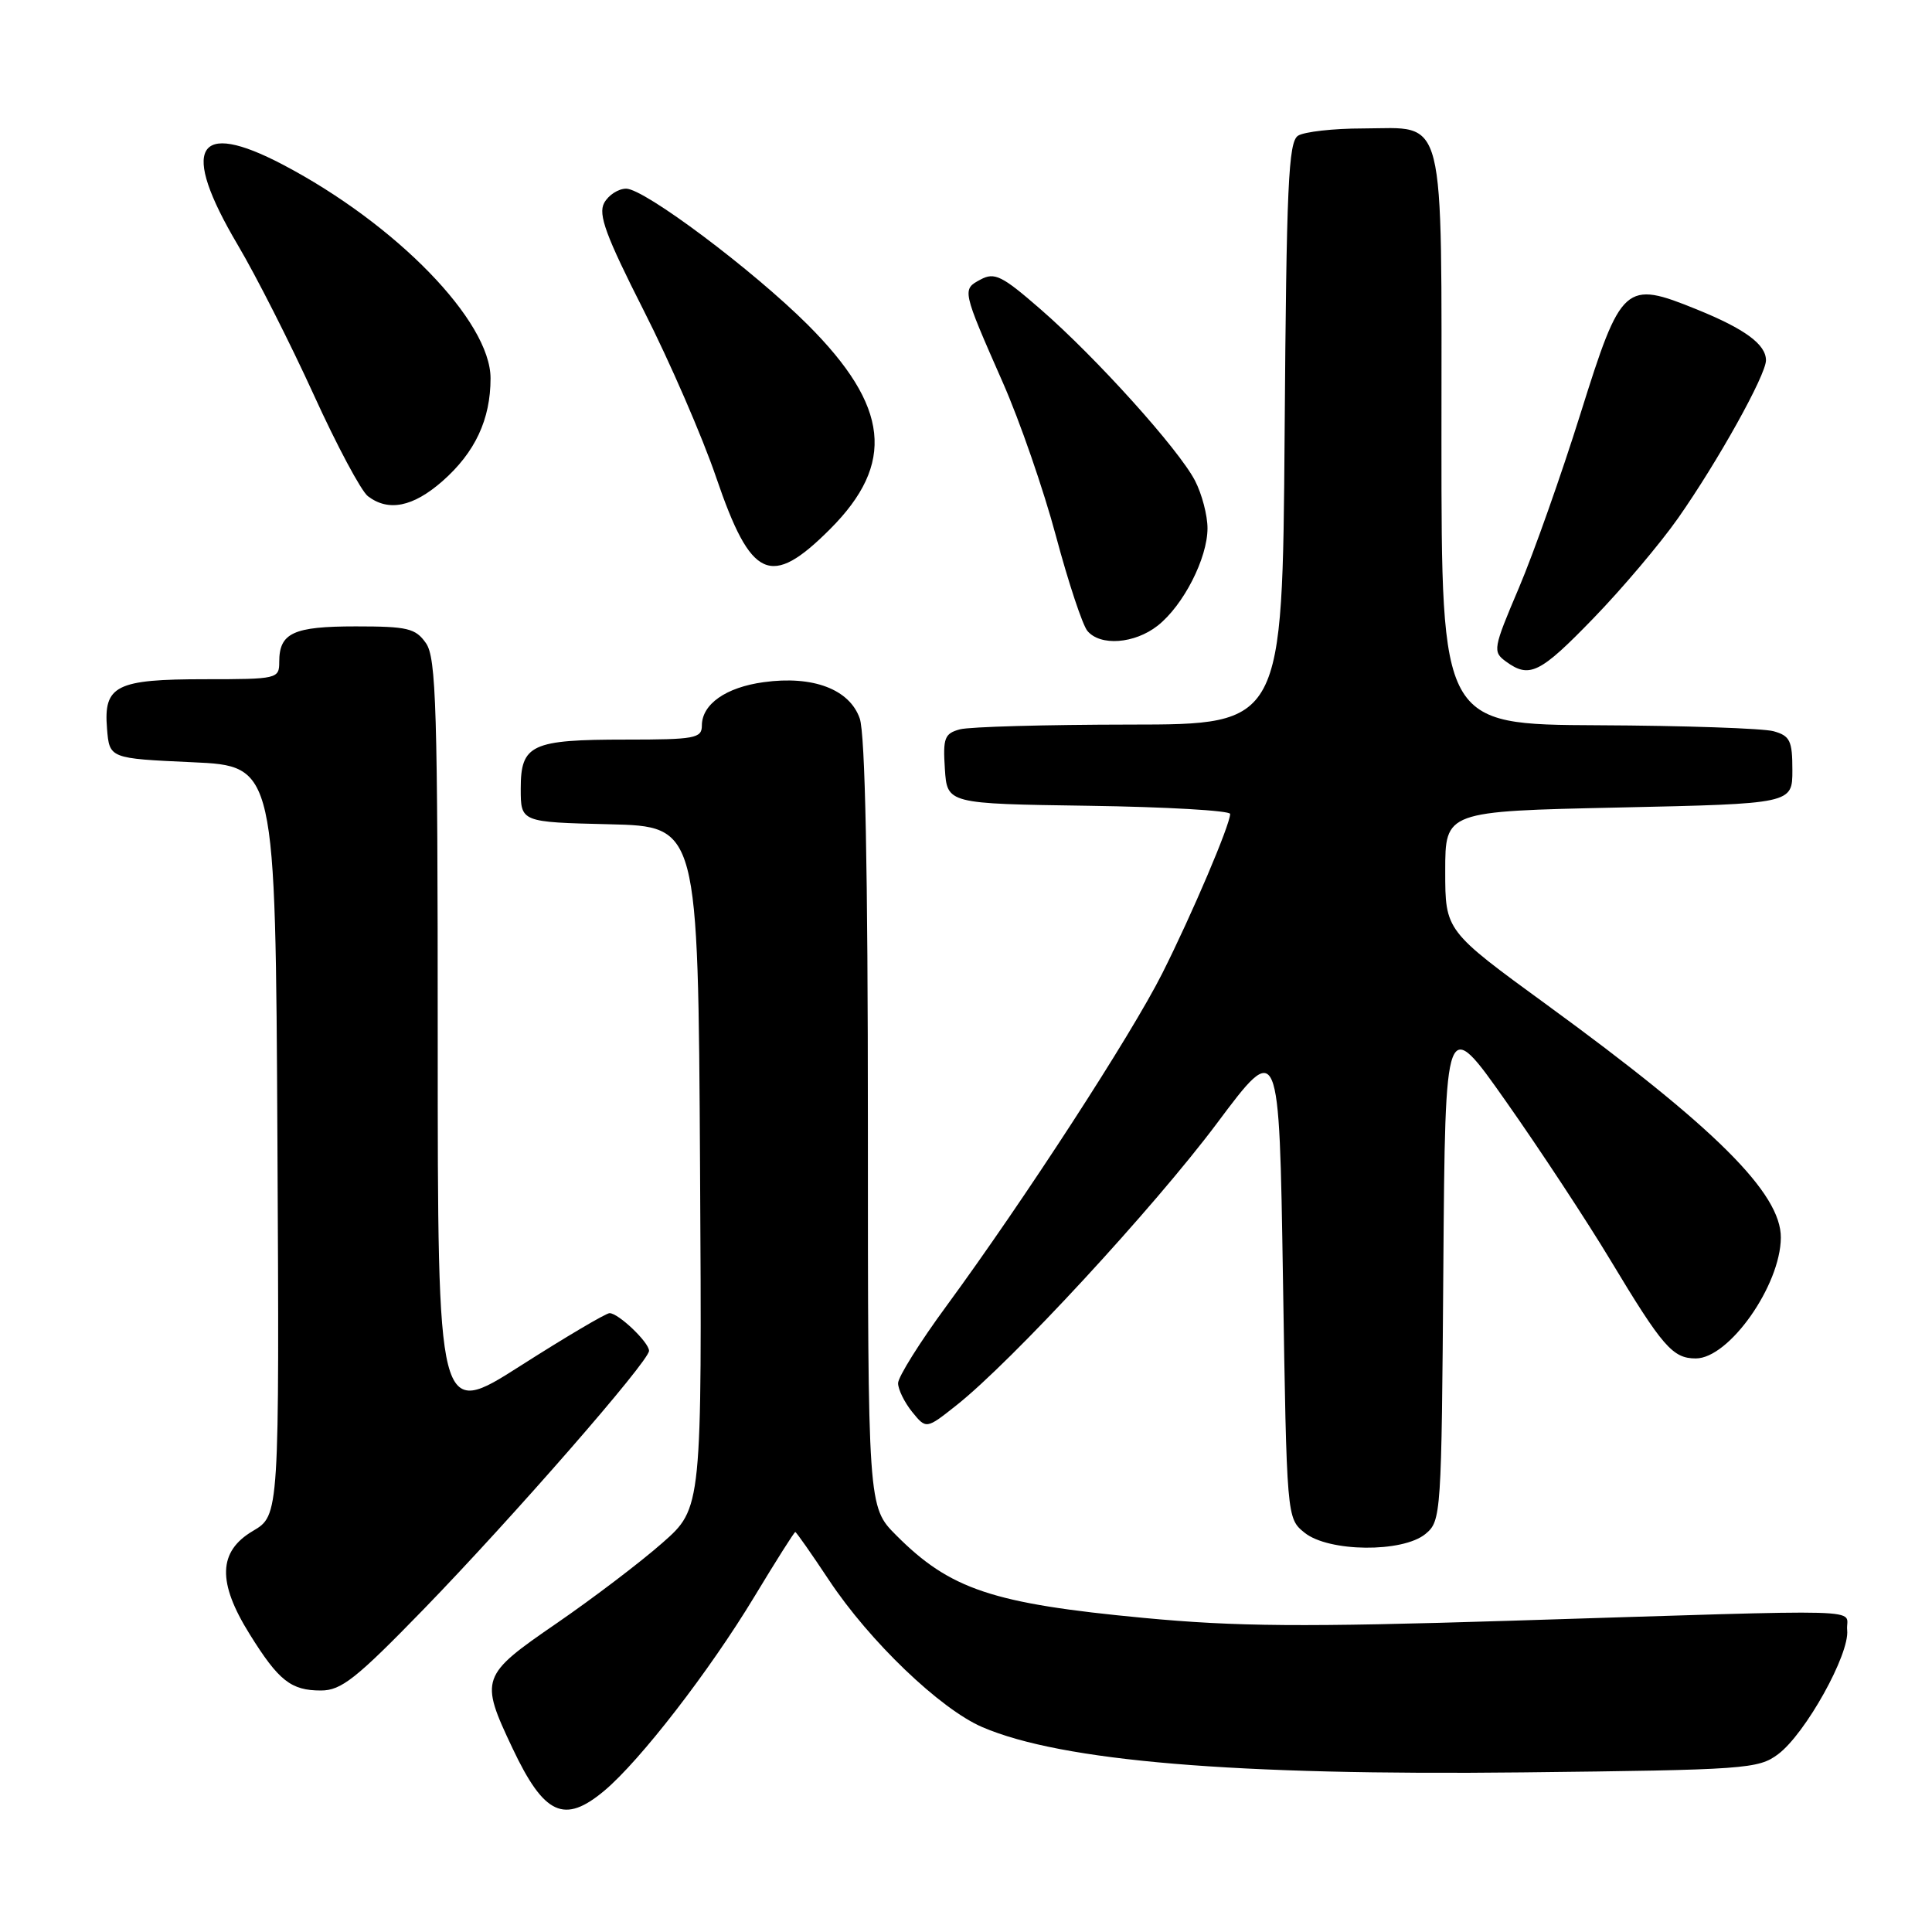 <?xml version="1.0" encoding="UTF-8" standalone="no"?>
<!DOCTYPE svg PUBLIC "-//W3C//DTD SVG 1.1//EN" "http://www.w3.org/Graphics/SVG/1.1/DTD/svg11.dtd" >
<svg xmlns="http://www.w3.org/2000/svg" xmlns:xlink="http://www.w3.org/1999/xlink" version="1.1" viewBox="0 0 256 256">
 <g >
 <path fill="currentColor"
d=" M 80.10 237.26 C 84.85 233.26 94.01 221.41 99.95 211.58 C 102.80 206.86 105.24 203.00 105.38 203.00 C 105.51 203.00 107.52 205.87 109.85 209.38 C 115.21 217.47 124.60 226.47 130.18 228.86 C 140.70 233.37 163.55 235.28 201.77 234.85 C 231.29 234.52 232.99 234.40 235.61 232.44 C 239.22 229.74 245.10 219.19 244.76 216.00 C 244.46 213.08 249.60 213.22 200.04 214.76 C 172.71 215.61 163.83 215.54 151.54 214.38 C 131.53 212.49 125.90 210.61 118.75 203.43 C 115.00 199.67 115.00 199.67 115.00 148.98 C 115.00 115.27 114.64 97.26 113.92 95.20 C 112.57 91.33 107.72 89.49 101.20 90.39 C 96.18 91.07 93.00 93.31 93.00 96.15 C 93.00 97.83 92.05 98.00 82.93 98.00 C 70.39 98.00 69.00 98.65 69.00 104.50 C 69.00 108.94 69.00 108.94 80.75 109.22 C 92.50 109.50 92.50 109.50 92.76 154.66 C 93.02 199.83 93.02 199.83 87.76 204.45 C 84.87 207.00 78.56 211.79 73.75 215.10 C 63.69 222.01 63.54 222.42 67.91 231.65 C 72.10 240.51 74.77 241.74 80.10 237.26 Z  M 56.12 213.25 C 67.95 201.06 86.00 180.37 86.00 178.99 C 86.00 177.87 81.95 174.00 80.77 174.00 C 80.30 174.00 74.98 177.14 68.96 180.98 C 58.00 187.97 58.00 187.97 58.00 137.71 C 58.00 93.83 57.80 87.16 56.44 85.22 C 55.06 83.25 54.01 83.00 47.14 83.00 C 38.87 83.00 37.00 83.86 37.00 87.70 C 37.00 89.94 36.76 90.00 27.19 90.00 C 15.37 90.00 13.71 90.83 14.18 96.54 C 14.50 100.50 14.50 100.50 25.50 101.00 C 36.50 101.50 36.50 101.50 36.76 151.15 C 37.02 200.79 37.02 200.79 33.51 202.86 C 28.90 205.58 28.78 209.65 33.09 216.55 C 36.93 222.72 38.56 224.00 42.53 224.00 C 45.22 224.00 47.20 222.43 56.12 213.25 Z  M 188.89 203.25 C 190.96 201.54 191.01 200.74 191.25 168.00 C 191.50 134.50 191.50 134.50 199.59 146.00 C 204.04 152.32 210.25 161.76 213.38 166.96 C 220.30 178.46 221.64 180.00 224.70 180.00 C 229.11 180.00 235.93 170.32 235.97 164.00 C 236.02 158.12 227.25 149.39 205.00 133.17 C 191.50 123.33 191.50 123.33 191.50 115.42 C 191.50 107.50 191.50 107.50 214.50 107.00 C 237.50 106.50 237.50 106.50 237.50 102.05 C 237.50 98.15 237.19 97.50 235.00 96.89 C 233.62 96.51 223.16 96.15 211.75 96.10 C 191.00 96.00 191.00 96.00 191.00 58.33 C 191.00 14.11 191.72 16.99 180.60 17.02 C 176.69 17.02 172.82 17.46 172.00 17.98 C 170.72 18.79 170.46 24.51 170.22 57.46 C 169.93 96.00 169.93 96.00 149.72 96.01 C 138.60 96.02 128.47 96.30 127.20 96.64 C 125.16 97.19 124.93 97.78 125.20 101.88 C 125.50 106.50 125.50 106.50 144.25 106.77 C 154.56 106.92 163.00 107.41 163.00 107.85 C 163.00 109.27 157.94 121.16 154.02 128.95 C 149.92 137.12 135.70 159.02 125.41 173.05 C 121.88 177.85 119.00 182.46 119.00 183.28 C 119.00 184.10 119.84 185.81 120.86 187.08 C 122.73 189.38 122.73 189.38 126.73 186.21 C 134.06 180.41 152.87 160.04 161.24 148.86 C 169.50 137.81 169.50 137.81 170.00 169.50 C 170.50 201.18 170.50 201.18 172.86 203.09 C 176.04 205.66 185.86 205.76 188.89 203.25 Z  M 211.16 81.90 C 214.94 78.00 219.98 72.04 222.36 68.65 C 227.62 61.15 234.00 49.70 234.00 47.74 C 234.00 45.64 231.22 43.59 224.86 41.01 C 215.30 37.13 214.84 37.54 209.44 54.76 C 206.90 62.87 203.22 73.28 201.26 77.90 C 197.84 85.94 197.77 86.36 199.54 87.65 C 202.66 89.93 204.05 89.25 211.16 81.90 Z  M 153.39 82.91 C 156.80 80.23 160.00 73.97 160.00 69.99 C 160.00 68.29 159.26 65.46 158.35 63.70 C 156.19 59.53 145.26 47.39 137.87 40.97 C 132.77 36.53 131.79 36.04 129.93 37.04 C 127.46 38.36 127.46 38.37 132.88 50.69 C 135.11 55.74 138.28 64.89 139.92 71.03 C 141.56 77.17 143.44 82.82 144.08 83.59 C 145.78 85.65 150.33 85.31 153.39 82.91 Z  M 109.97 70.13 C 118.68 61.42 117.85 53.85 107.03 43.03 C 99.76 35.78 85.39 25.00 82.97 25.00 C 81.93 25.00 80.61 25.86 80.05 26.90 C 79.24 28.43 80.28 31.24 85.30 41.15 C 88.75 47.94 93.07 57.89 94.90 63.27 C 99.52 76.80 102.11 77.98 109.97 70.13 Z  M 58.61 63.77 C 62.95 59.96 65.00 55.58 65.00 50.13 C 65.00 42.56 52.52 29.72 37.49 21.82 C 25.96 15.77 23.85 19.50 31.49 32.43 C 33.96 36.60 38.48 45.53 41.55 52.26 C 44.61 58.99 47.85 65.06 48.75 65.75 C 51.47 67.83 54.73 67.17 58.61 63.77 Z "/>
</g>
</svg>